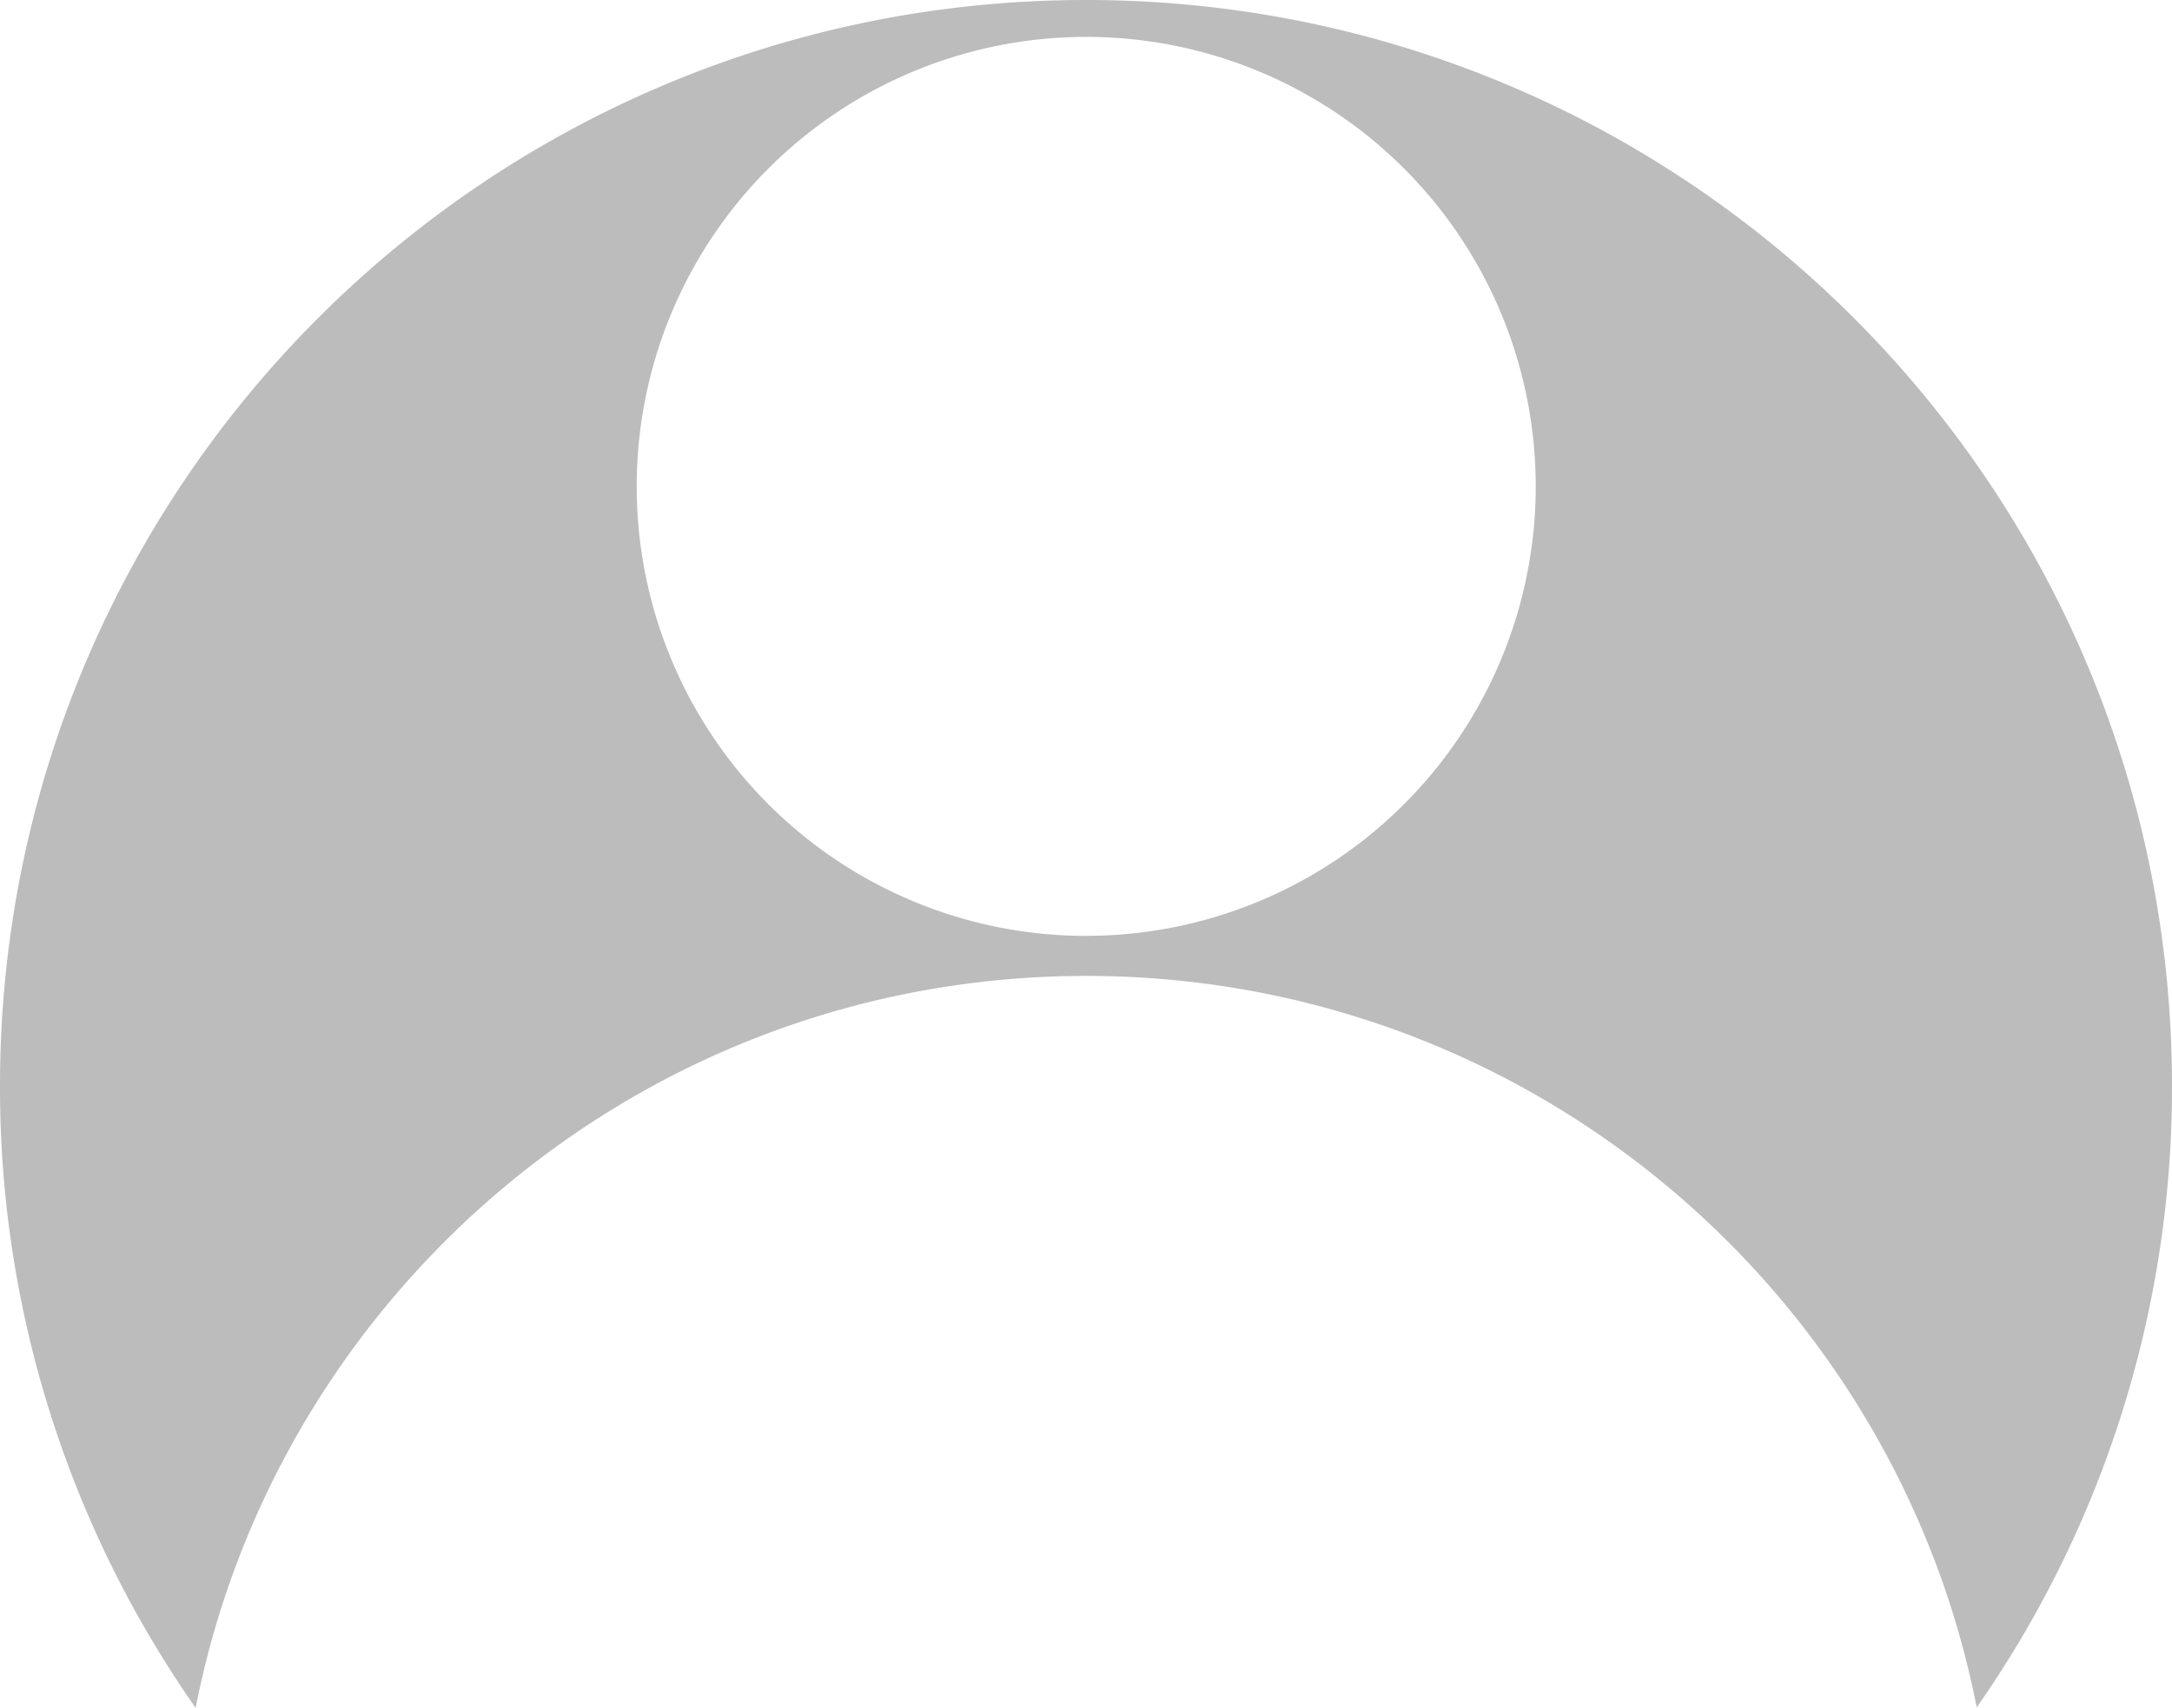 <svg id="Capa_1" data-name="Capa 1" xmlns="http://www.w3.org/2000/svg" viewBox="0 0 796 625.93"><defs><style>.cls-1{fill:#bcbcbc;}</style></defs><path class="cls-1" d="M897.5,499.5c0-219.81-178.19-398-398-398h0c-219.81,0-398,178.19-398,398h0a396.18,396.18,0,0,0,71.7,227.93c30-152.89,164.7-268.26,326.38-268.26s296.3,115.27,326.35,268.08A396.21,396.21,0,0,0,897.5,499.5Zm-397.92-55A164.74,164.74,0,1,1,664.32,279.74,164.74,164.74,0,0,1,499.58,444.48Z" transform="translate(-101.5 -101.5)"/></svg>